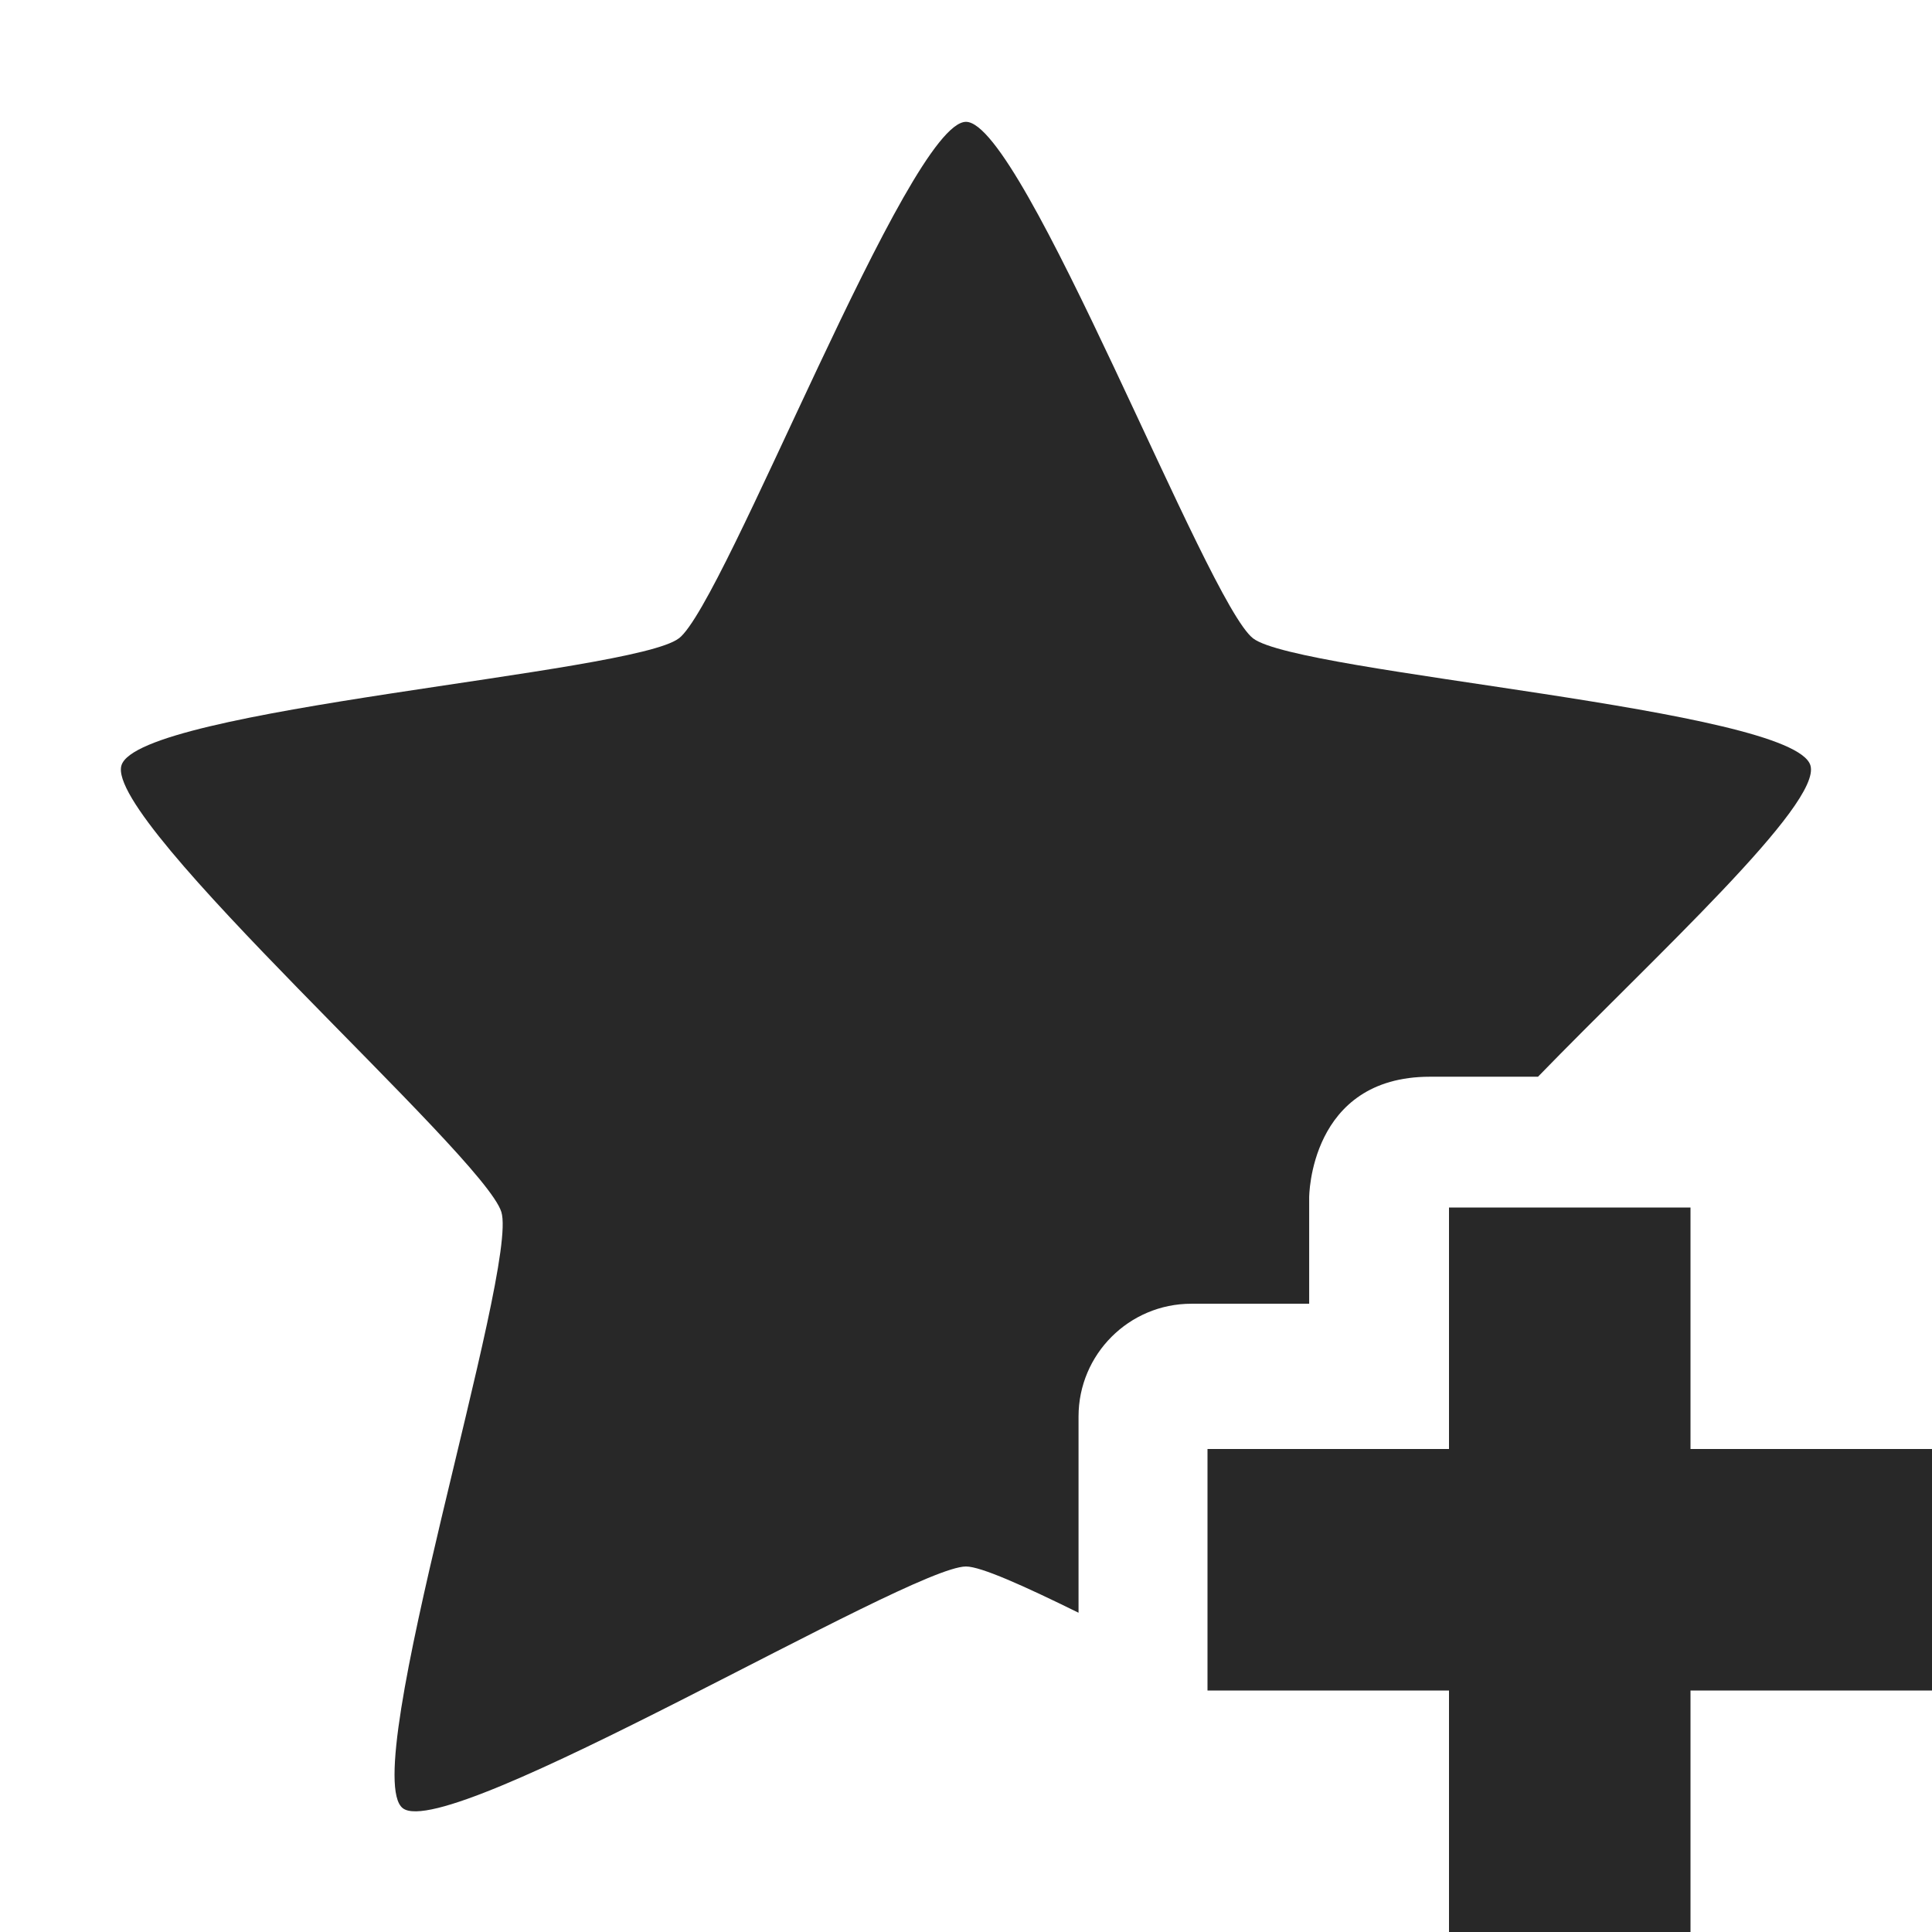 <svg width="16" height="16" version="1.1" xmlns="http://www.w3.org/2000/svg">
  <defs>
    <style id="current-color-scheme" type="text/css">.ColorScheme-Text { color:#282828; } .ColorScheme-Highlight { color:#458588; }</style>
  </defs>
  <path class="ColorScheme-Text" d="m5.621 5.287c-0.382 0.292-4.469 0.579-4.615 1.051-0.146 0.472 3 3.227 3.146 3.699 0.146 0.472-1.198 4.647-0.816 4.938 0.382 0.292 4.192-2.002 4.664-2.002 0.123 0 0.477 0.159 0.932 0.383v-1.625c5.2e-5 -0.515 0.418-0.934 0.934-0.934h0.976v-0.88s1e-6 -1 1-1h0.895c0.966-0.995 2.354-2.26 2.256-2.579-0.146-0.472-4.233-0.759-4.615-1.051-0.382-0.291-1.902-4.278-2.378-4.278s-1.996 3.986-2.378 4.278zm6.379 4.713v2h-2v2h2v2h2v-2h2v-2h-2v-2z" fill="currentColor"/>
</svg>
